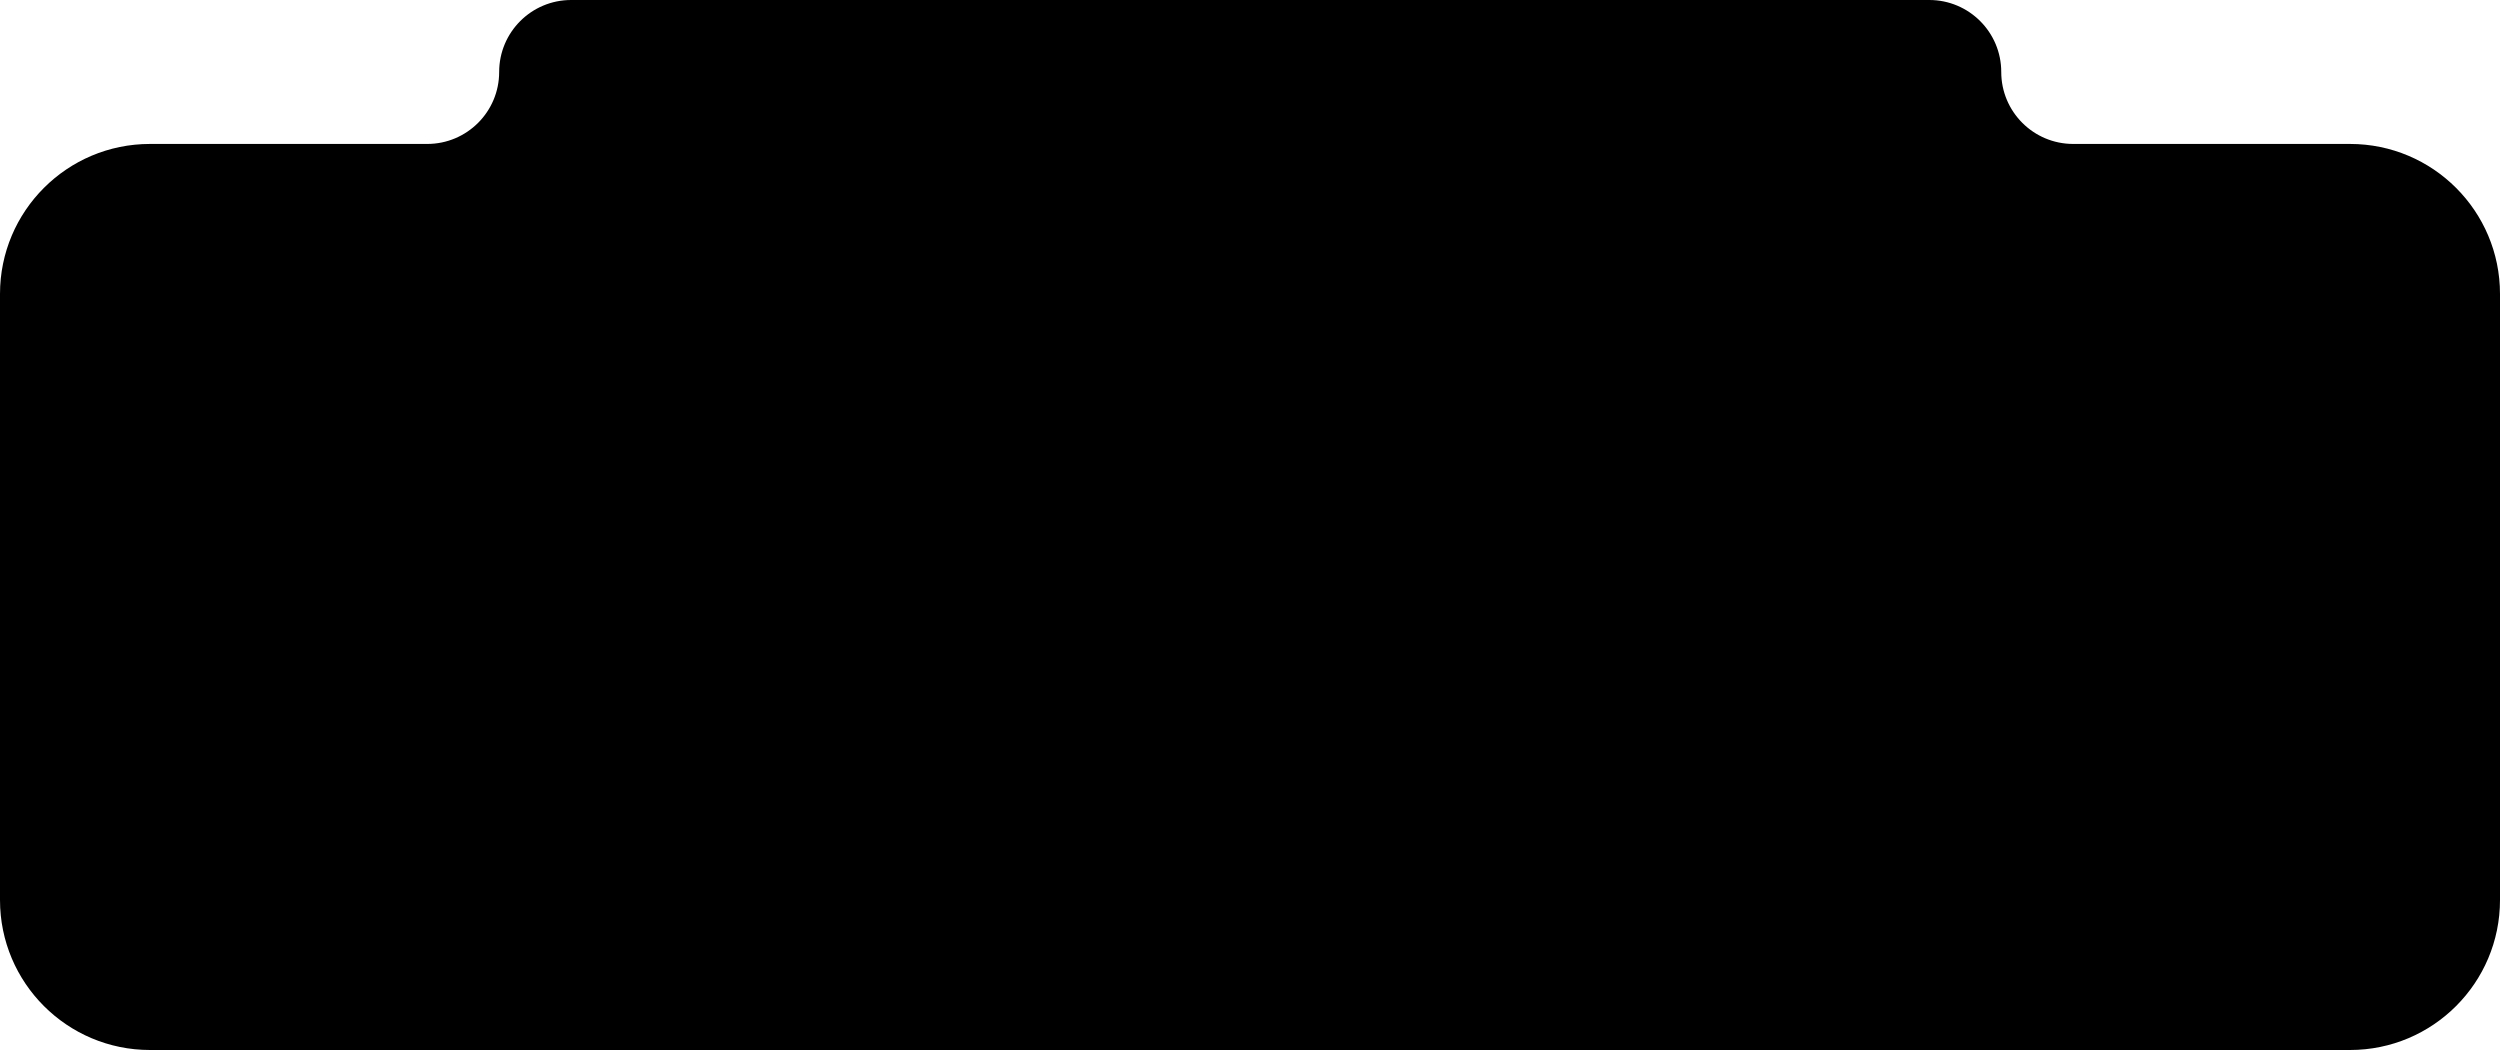 <svg width="500" height="210" viewBox="0 0 500 210" fill="none" xmlns="http://www.w3.org/2000/svg">
    <path d="M0 58.789C0 42.221 13.431 28.789 30 28.789H85.439C93.389 28.789 99.833 22.345 99.833 14.395V14.395C99.833 6.445 106.278 0 114.228 0H244.167H385.855C393.805 0 400.25 6.445 400.25 14.395V14.395C400.25 22.345 406.695 28.789 414.645 28.789H470C486.569 28.789 500 42.221 500 58.789V180C500 196.569 486.569 210 470 210H30C13.431 210 0 196.569 0 180V58.789Z" fill="black"/>
</svg>
